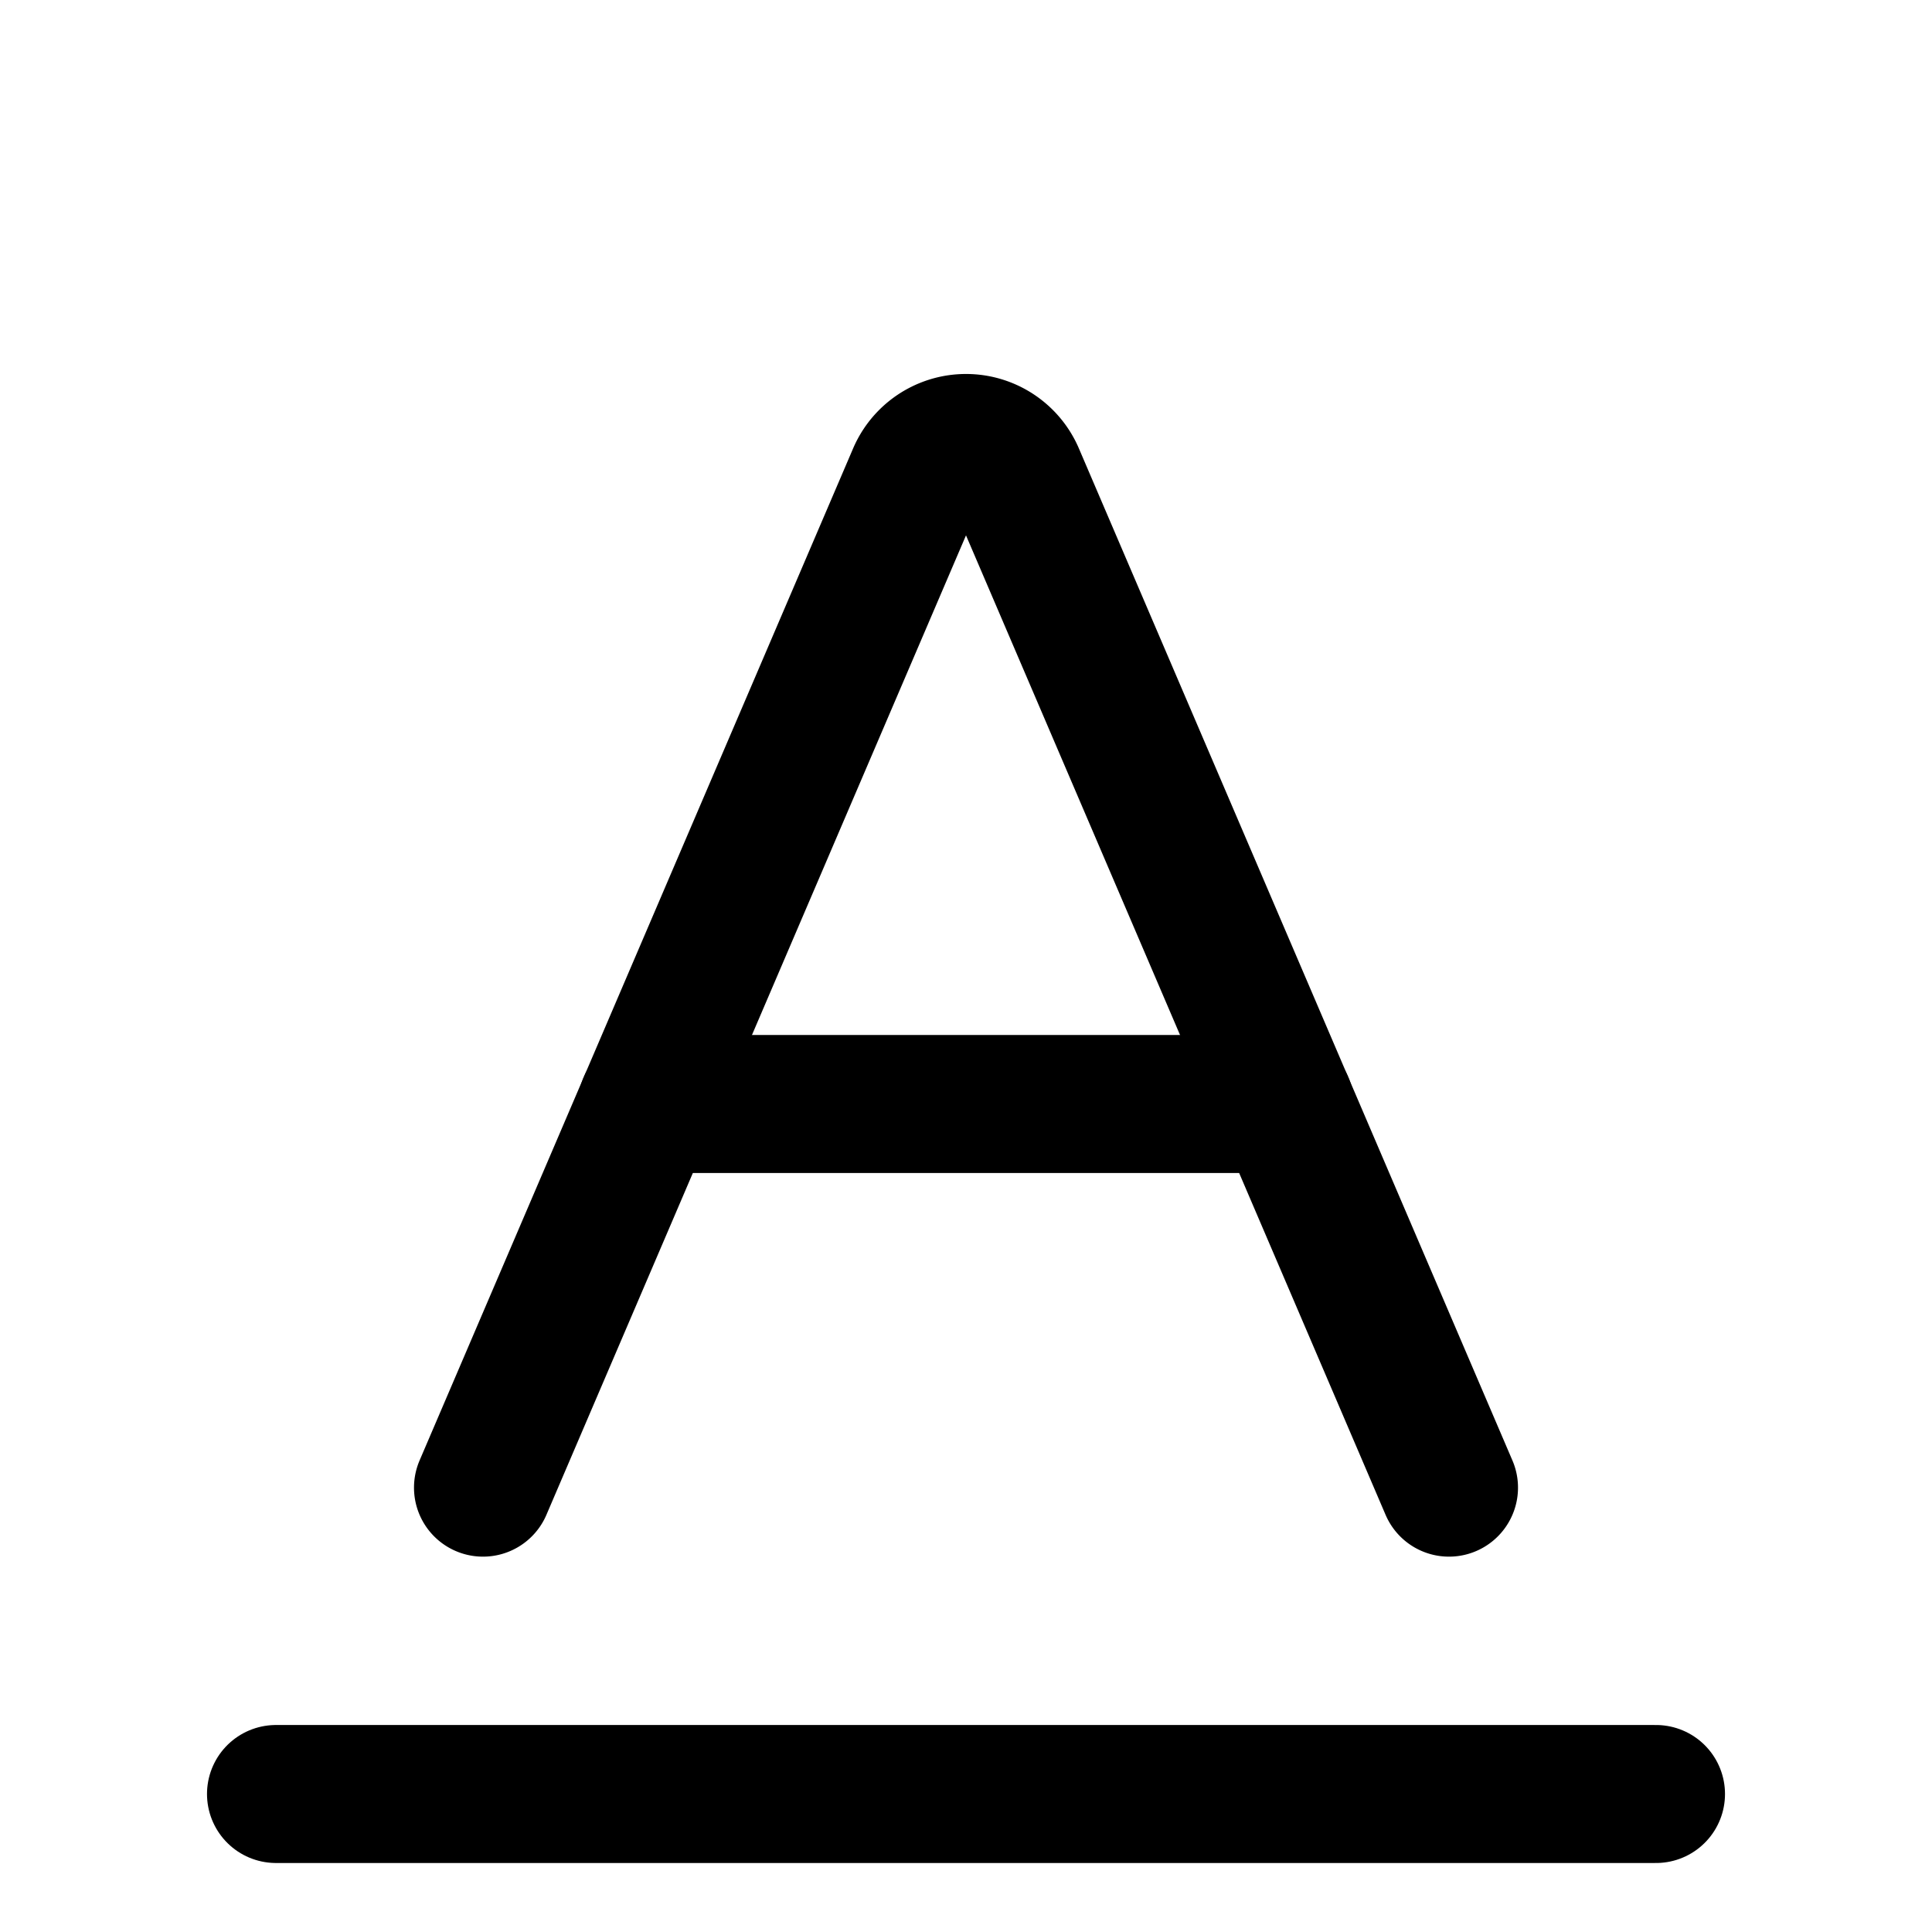 <svg role="presentation" xmlns="http://www.w3.org/2000/svg" viewBox="0 0 14 14">
    <g>
        <path d="M3.5,10.78,6.64,3.45a.39.39,0,0,1,.72,0l3.14,7.33" fill="none" stroke="currentColor" stroke-linecap="round" stroke-linejoin="round"></path>
        <line x1="4.69" y1="8" x2="9.31" y2="8" fill="none" stroke="currentColor" stroke-linecap="round" stroke-linejoin="round"></line>
        <line x1="2" y1="13" x2="12" y2="13" fill="none" stroke="currentColor" stroke-linecap="round" stroke-linejoin="round"></line>
    </g>
</svg>